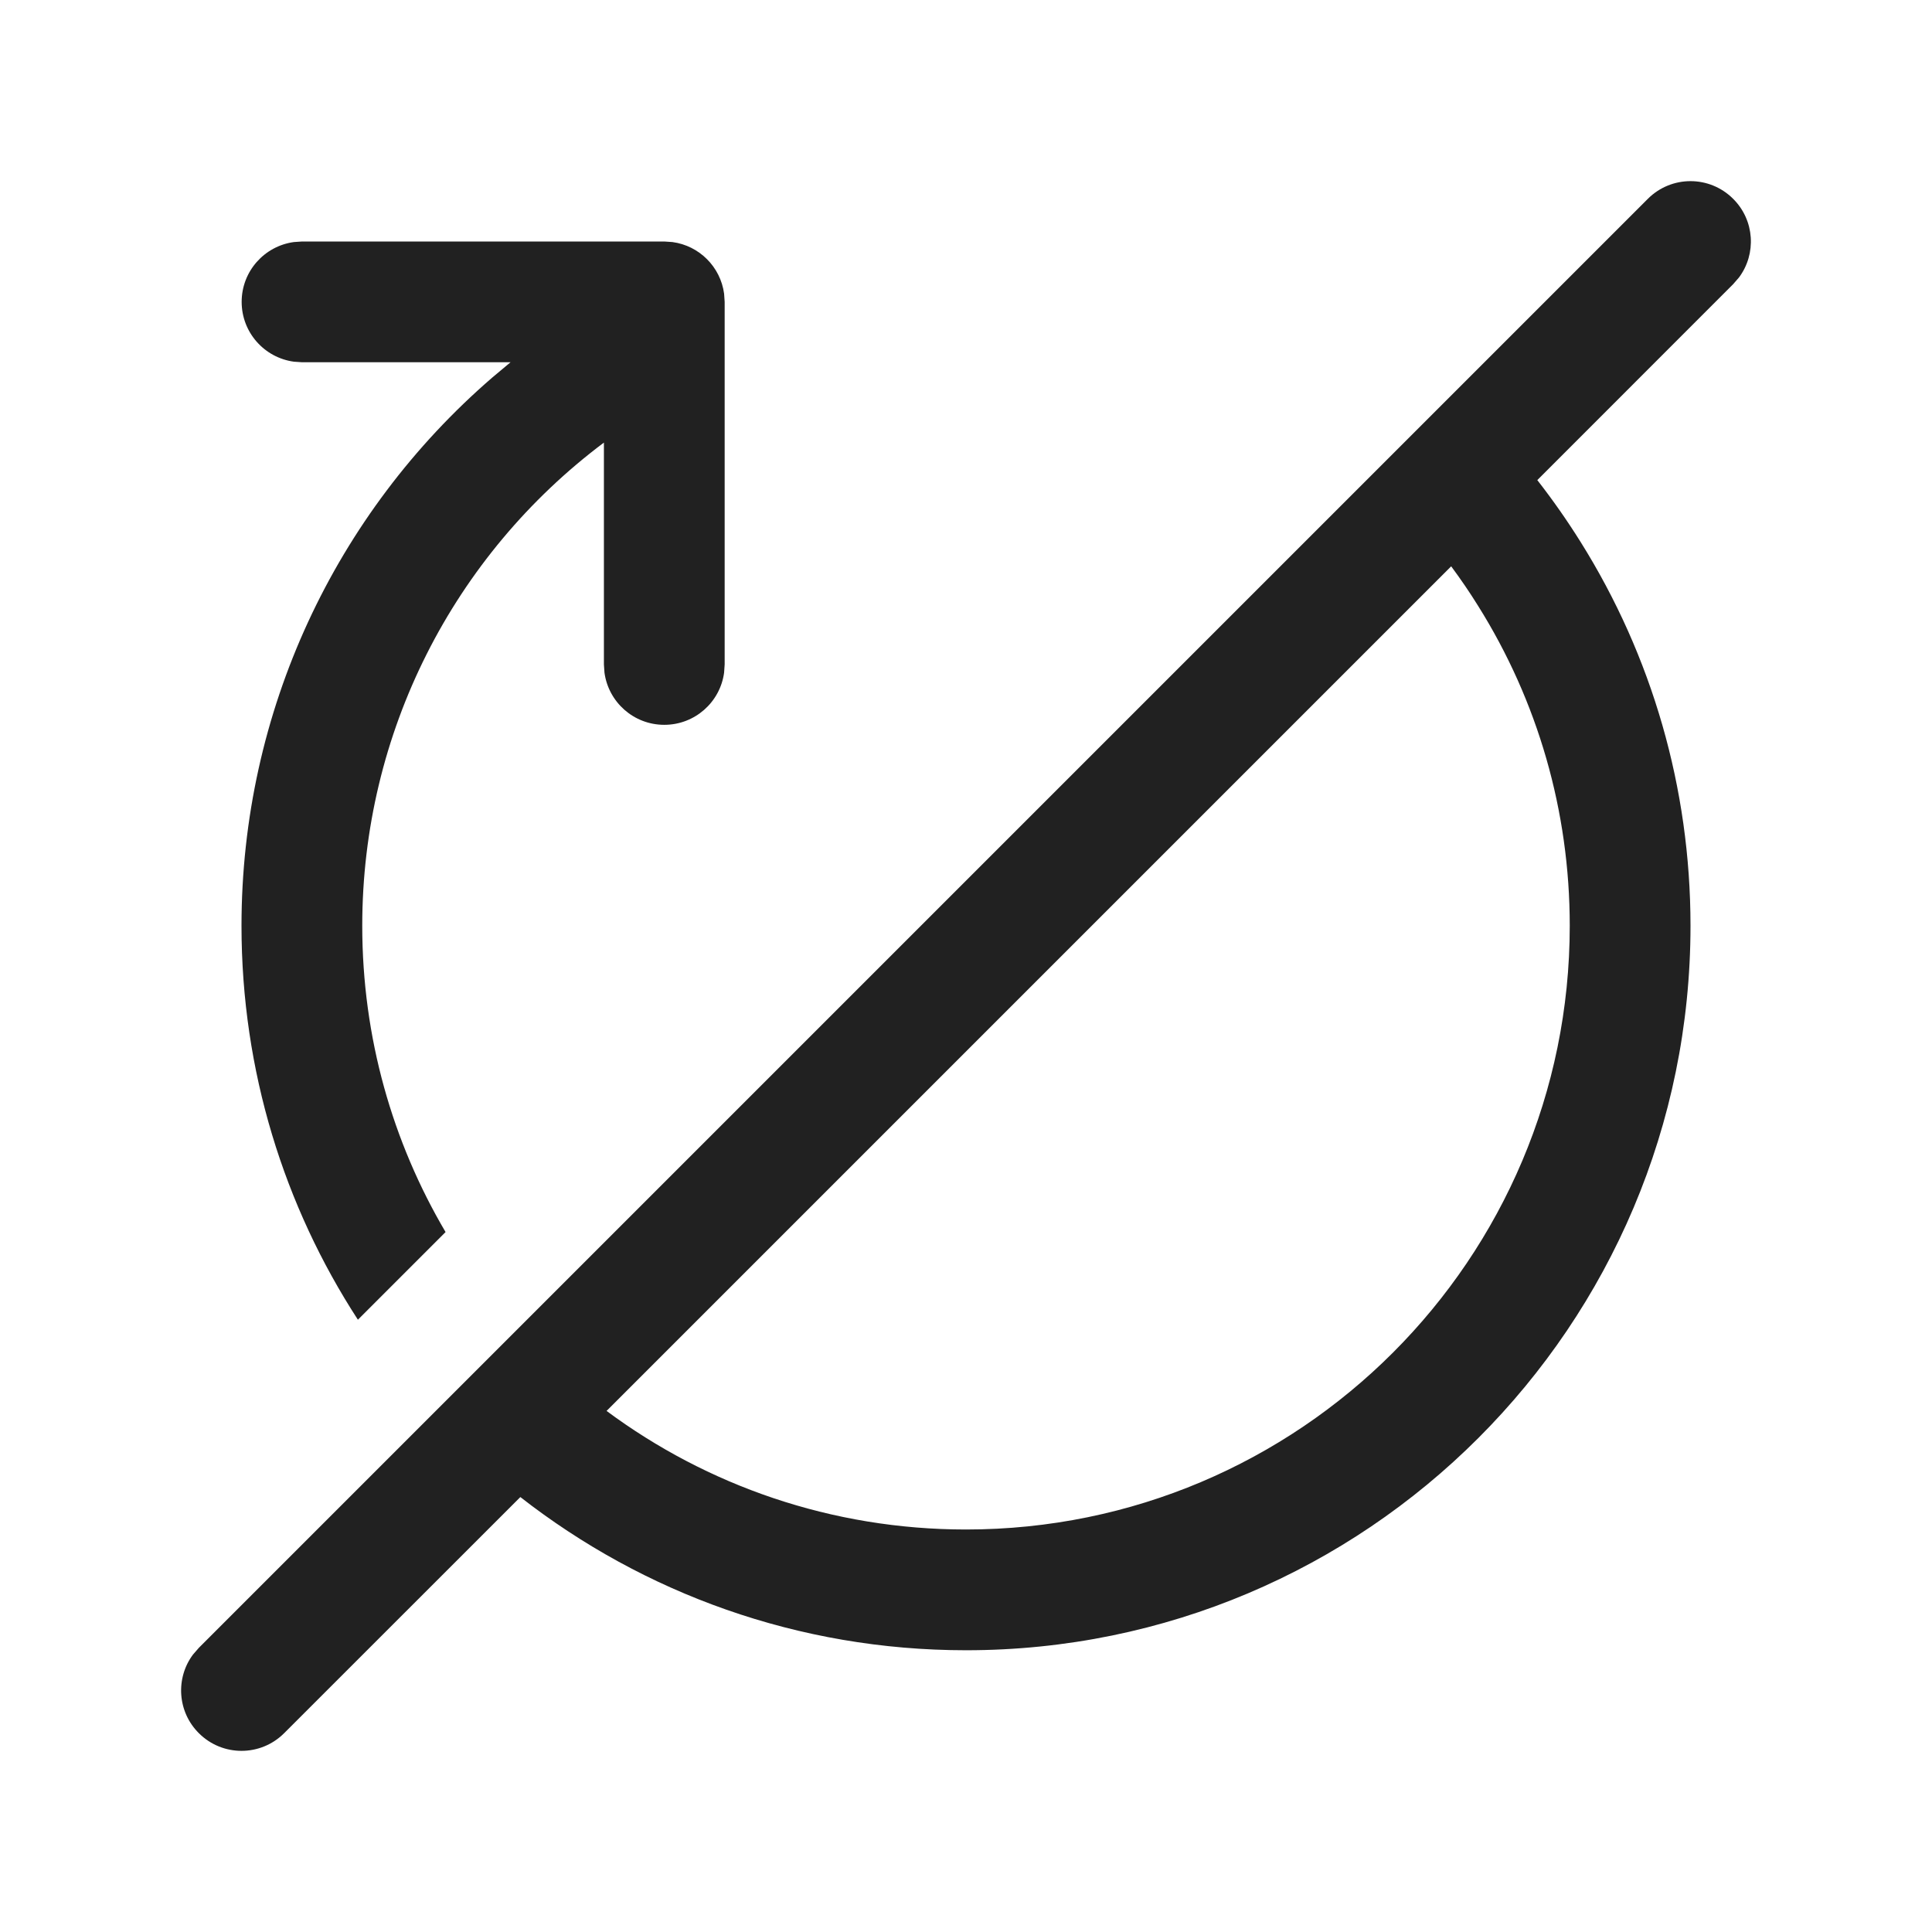 <?xml version="1.0" encoding="UTF-8"?>
<svg width="24px" height="24px" viewBox="0 0 24 24" version="1.1" xmlns="http://www.w3.org/2000/svg" xmlns:xlink="http://www.w3.org/1999/xlink">
    <!-- Generator: Sketch 59.1 (86144) - https://sketch.com -->
    <title>ic_fluent_refresh_disabled_24_regular</title>
    <desc>Created with Sketch.</desc>
    <g id="🔍-Product-Icons" stroke="none" stroke-width="1" fill="none" fill-rule="evenodd">
        <g id="ic_fluent_refresh_disabled_24_regular" fill="#212121" fill-rule="nonzero">
            <path d="M21.53,2.47 C21.797,2.736 21.821,3.153 21.603,3.446 L21.53,3.53 L19.097,5.964 C19.289,6.21 19.468,6.466 19.634,6.731 C20.522,8.149 21,9.79 21,11.5 C21,16.471 16.971,20.5 12,20.5 C9.912,20.5 7.991,19.789 6.464,18.597 L3.53,21.53 C3.237,21.823 2.763,21.823 2.47,21.53 C2.203,21.264 2.179,20.847 2.397,20.554 L2.47,20.47 L20.47,2.47 C20.763,2.177 21.237,2.177 21.53,2.47 Z M18.027,7.035 L7.535,17.527 C8.782,18.452 10.327,19 12,19 C16.142,19 19.5,15.642 19.5,11.5 C19.5,10.074 19.102,8.708 18.362,7.527 C18.257,7.358 18.145,7.194 18.027,7.035 Z M8.252,3 L8.354,3.007 C8.687,3.052 8.95,3.315 8.995,3.648 L9.002,3.75 L9.002,8.254 L8.995,8.356 C8.946,8.722 8.632,9.004 8.252,9.004 C7.872,9.004 7.559,8.722 7.509,8.356 L7.502,8.254 L7.502,5.498 C5.633,6.9 4.5,9.103 4.5,11.5 C4.5,12.889 4.877,14.189 5.535,15.305 L4.446,16.394 C3.531,14.985 3,13.305 3,11.5 C3,8.839 4.164,6.376 6.114,4.691 L6.342,4.5 L3.752,4.5 L3.65,4.493 C3.284,4.443 3.002,4.13 3.002,3.75 C3.002,3.37 3.284,3.057 3.65,3.007 L3.752,3 L8.252,3 Z" id="🎨-Color"></path>
        </g>
    </g>
</svg>